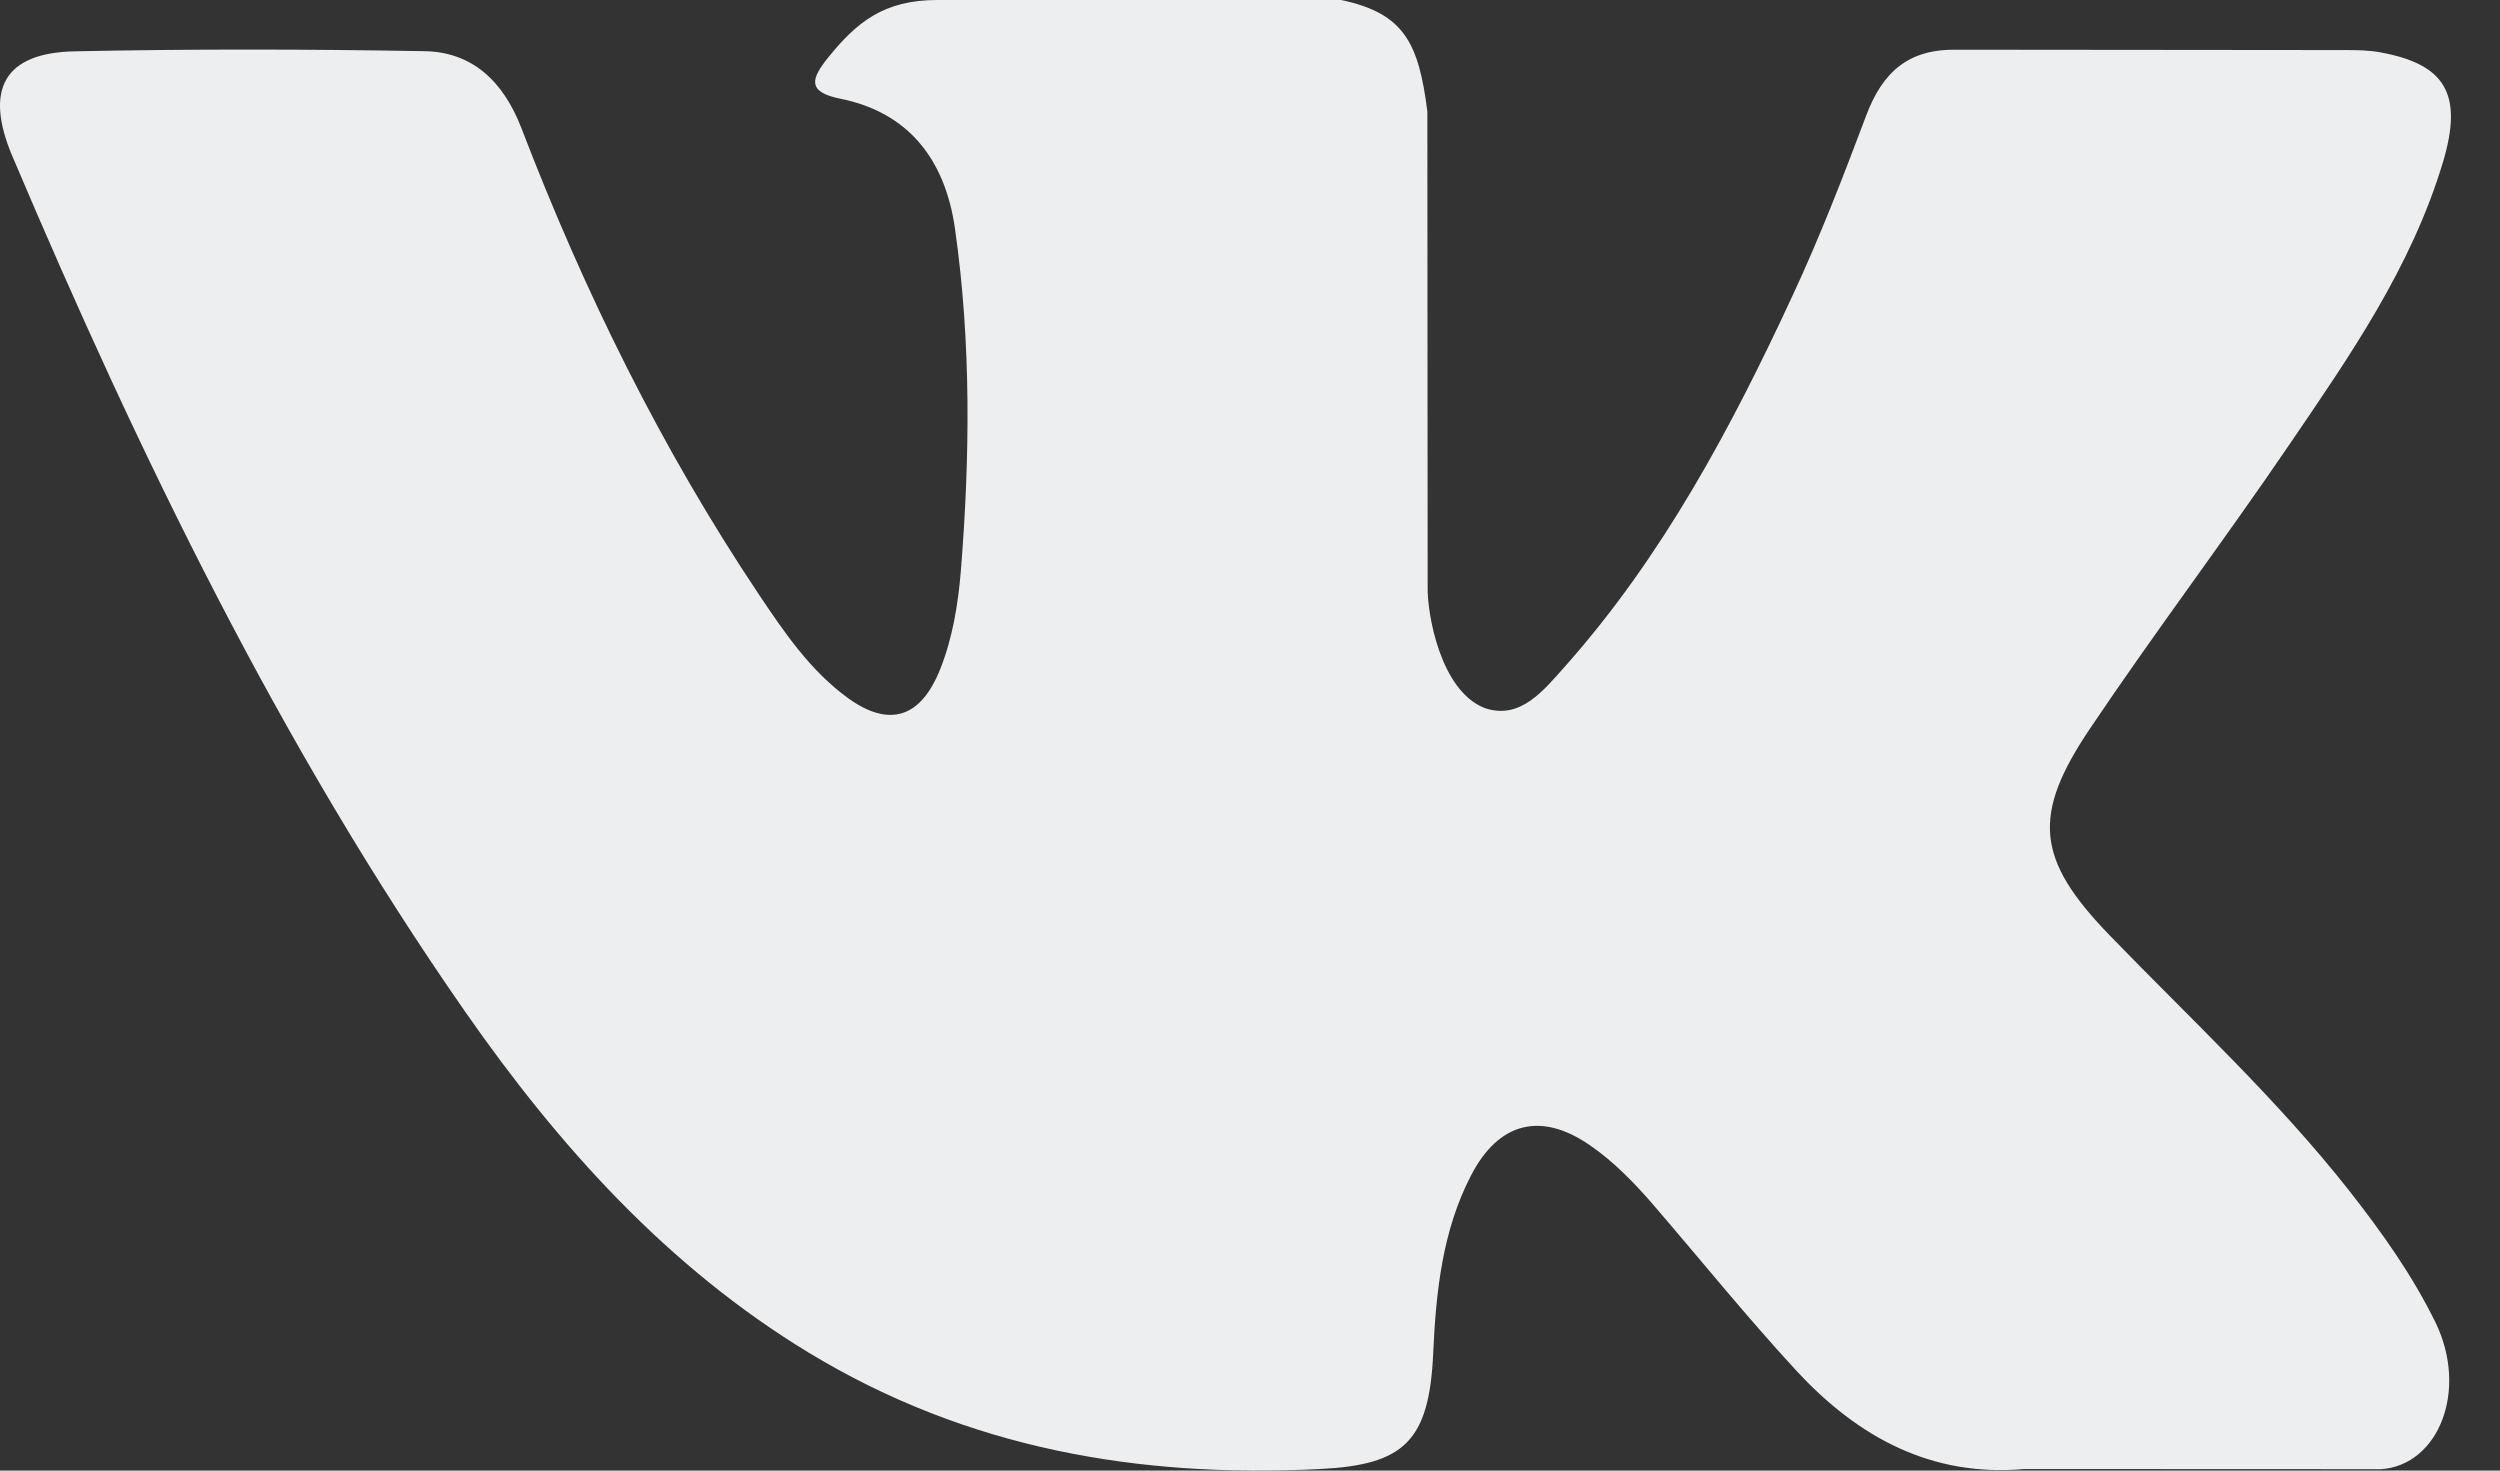 <?xml version="1.0" encoding="UTF-8"?>
<svg width="34px" height="20px" viewBox="0 0 34 20" version="1.1" xmlns="http://www.w3.org/2000/svg" xmlns:xlink="http://www.w3.org/1999/xlink">
    <rect x="0" y="0" width="34" height="20" fill="#333333" stroke="none"/>
    <!-- Generator: Sketch 48.2 (47327) - http://www.bohemiancoding.com/sketch -->
    <title>vk (1) copy</title>
    <desc>Created with Sketch.</desc>
    <defs></defs>
    <g id="6" stroke="none" stroke-width="1" fill="none" fill-rule="evenodd" transform="translate(-781, -699)">
        <g id="vk-(1)-copy" transform="translate(781, 699)" fill="#EDEEEF" fill-rule="nonzero">
            <path d="M28.688,12.717 C29.794,13.861 30.961,14.938 31.953,16.198 C32.391,16.758 32.805,17.336 33.123,17.986 C33.572,18.91 33.165,19.926 32.384,19.981 L27.528,19.979 C26.275,20.089 25.276,19.554 24.436,18.647 C23.764,17.92 23.141,17.148 22.495,16.397 C22.23,16.09 21.952,15.802 21.621,15.574 C20.958,15.117 20.382,15.257 20.004,15.99 C19.618,16.736 19.53,17.561 19.492,18.392 C19.44,19.605 19.095,19.923 17.946,19.979 C15.491,20.101 13.162,19.708 10.997,18.395 C9.089,17.237 7.61,15.603 6.322,13.753 C3.814,10.151 1.894,6.193 0.168,2.124 C-0.22,1.208 0.064,0.716 1.018,0.698 C2.602,0.665 4.186,0.668 5.772,0.696 C6.416,0.706 6.842,1.097 7.091,1.742 C7.948,3.977 8.997,6.103 10.313,8.073 C10.664,8.598 11.021,9.122 11.53,9.492 C12.093,9.9 12.522,9.765 12.787,9.1 C12.955,8.678 13.029,8.224 13.067,7.772 C13.192,6.218 13.209,4.667 12.989,3.118 C12.854,2.152 12.34,1.526 11.431,1.343 C10.966,1.25 11.036,1.067 11.26,0.786 C11.651,0.302 12.018,0 12.749,0 L18.238,0 C19.102,0.181 19.294,0.592 19.412,1.514 L19.416,7.977 C19.407,8.334 19.585,9.393 20.191,9.629 C20.676,9.797 20.996,9.386 21.287,9.06 C22.601,7.581 23.539,5.834 24.377,4.024 C24.748,3.229 25.068,2.402 25.378,1.577 C25.607,0.964 25.968,0.663 26.618,0.676 L31.901,0.681 C32.057,0.681 32.216,0.683 32.367,0.711 C33.257,0.872 33.501,1.278 33.226,2.199 C32.793,3.645 31.95,4.85 31.126,6.06 C30.246,7.353 29.303,8.601 28.43,9.9 C27.627,11.088 27.691,11.686 28.688,12.717 Z" id="XMLID_807_"></path>
        </g>
    </g>
</svg>